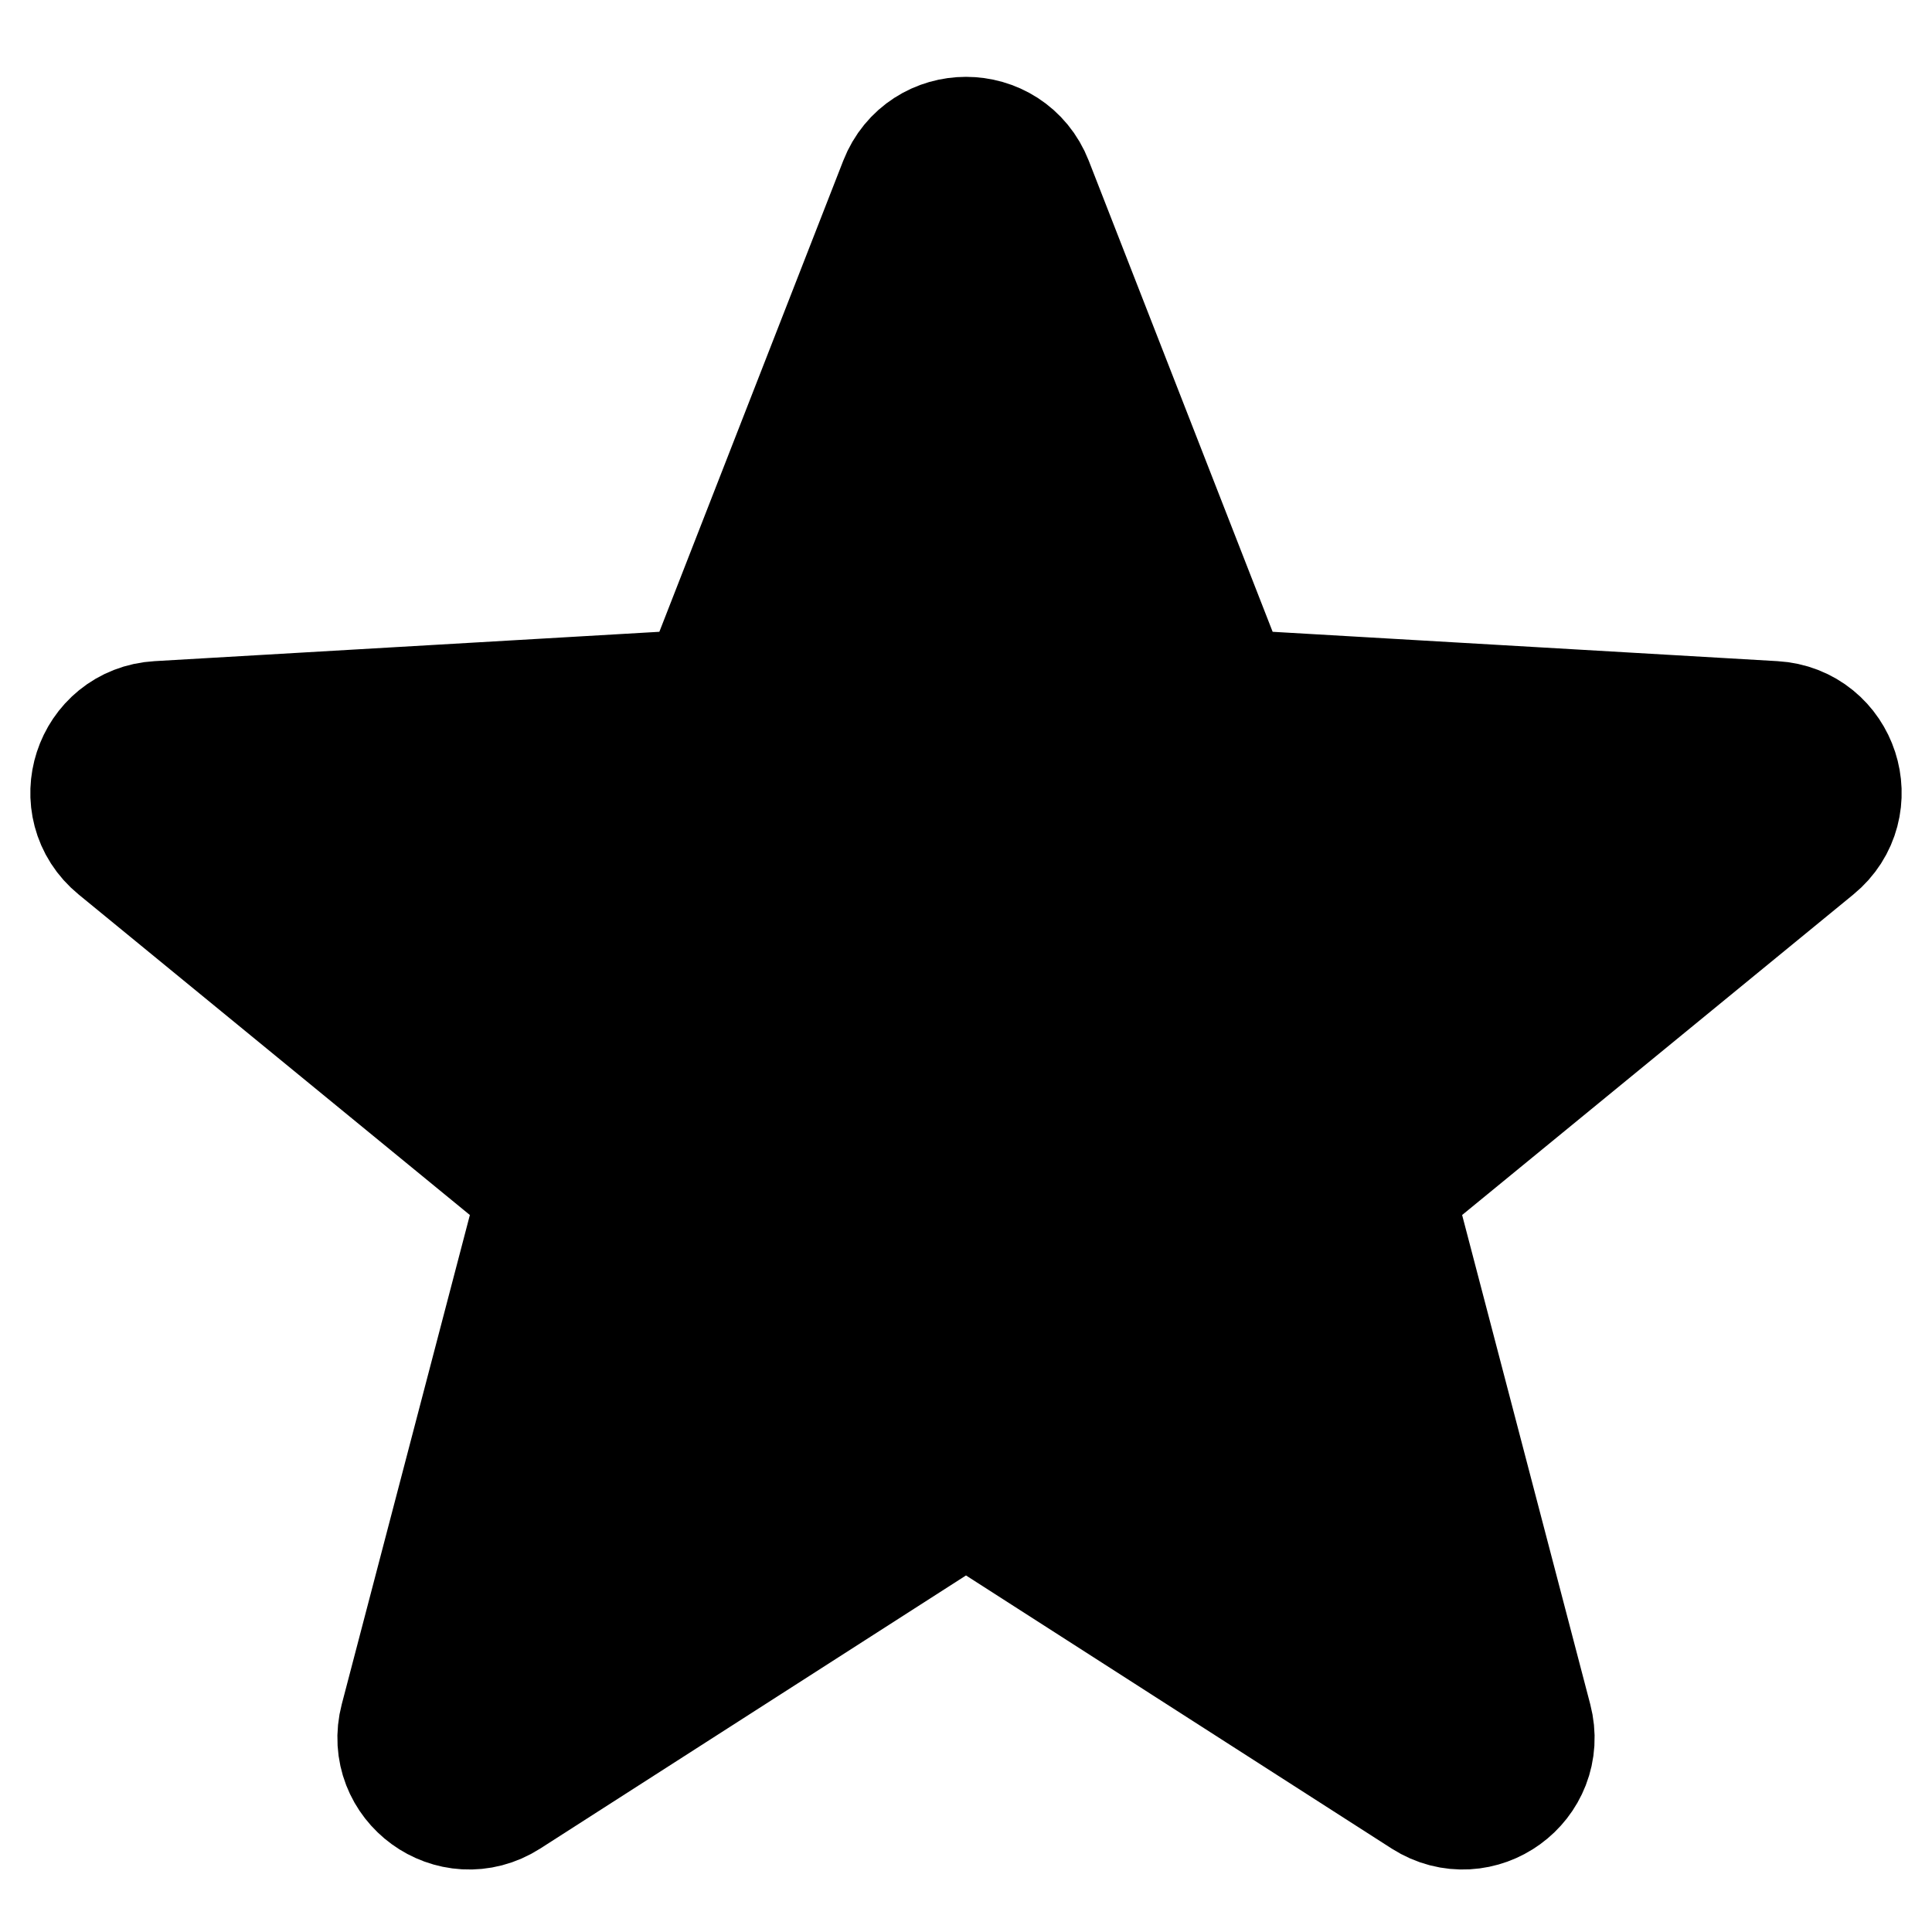 <svg viewBox="0 0 22.0 22.0" fill="#00000000" stroke="currentColor"><path d="M10.534,2.193C10.7,1.769 11.3,1.769 11.466,2.193L13.677,7.857C13.748,8.039 13.918,8.163 14.113,8.174L20.183,8.527C20.637,8.553 20.823,9.124 20.471,9.412L15.768,13.265C15.616,13.389 15.551,13.59 15.601,13.779L17.141,19.66C17.256,20.101 16.771,20.453 16.387,20.208L11.27,16.925C11.105,16.82 10.895,16.82 10.73,16.925L5.612,20.208C5.229,20.453 4.744,20.101 4.859,19.66L6.399,13.779C6.449,13.59 6.384,13.389 6.232,13.265L1.529,9.412C1.177,9.124 1.363,8.553 1.817,8.527L7.887,8.174C8.082,8.163 8.252,8.039 8.323,7.857L10.534,2.193Z" stroke-width="2.0" id="path_0"/></svg>